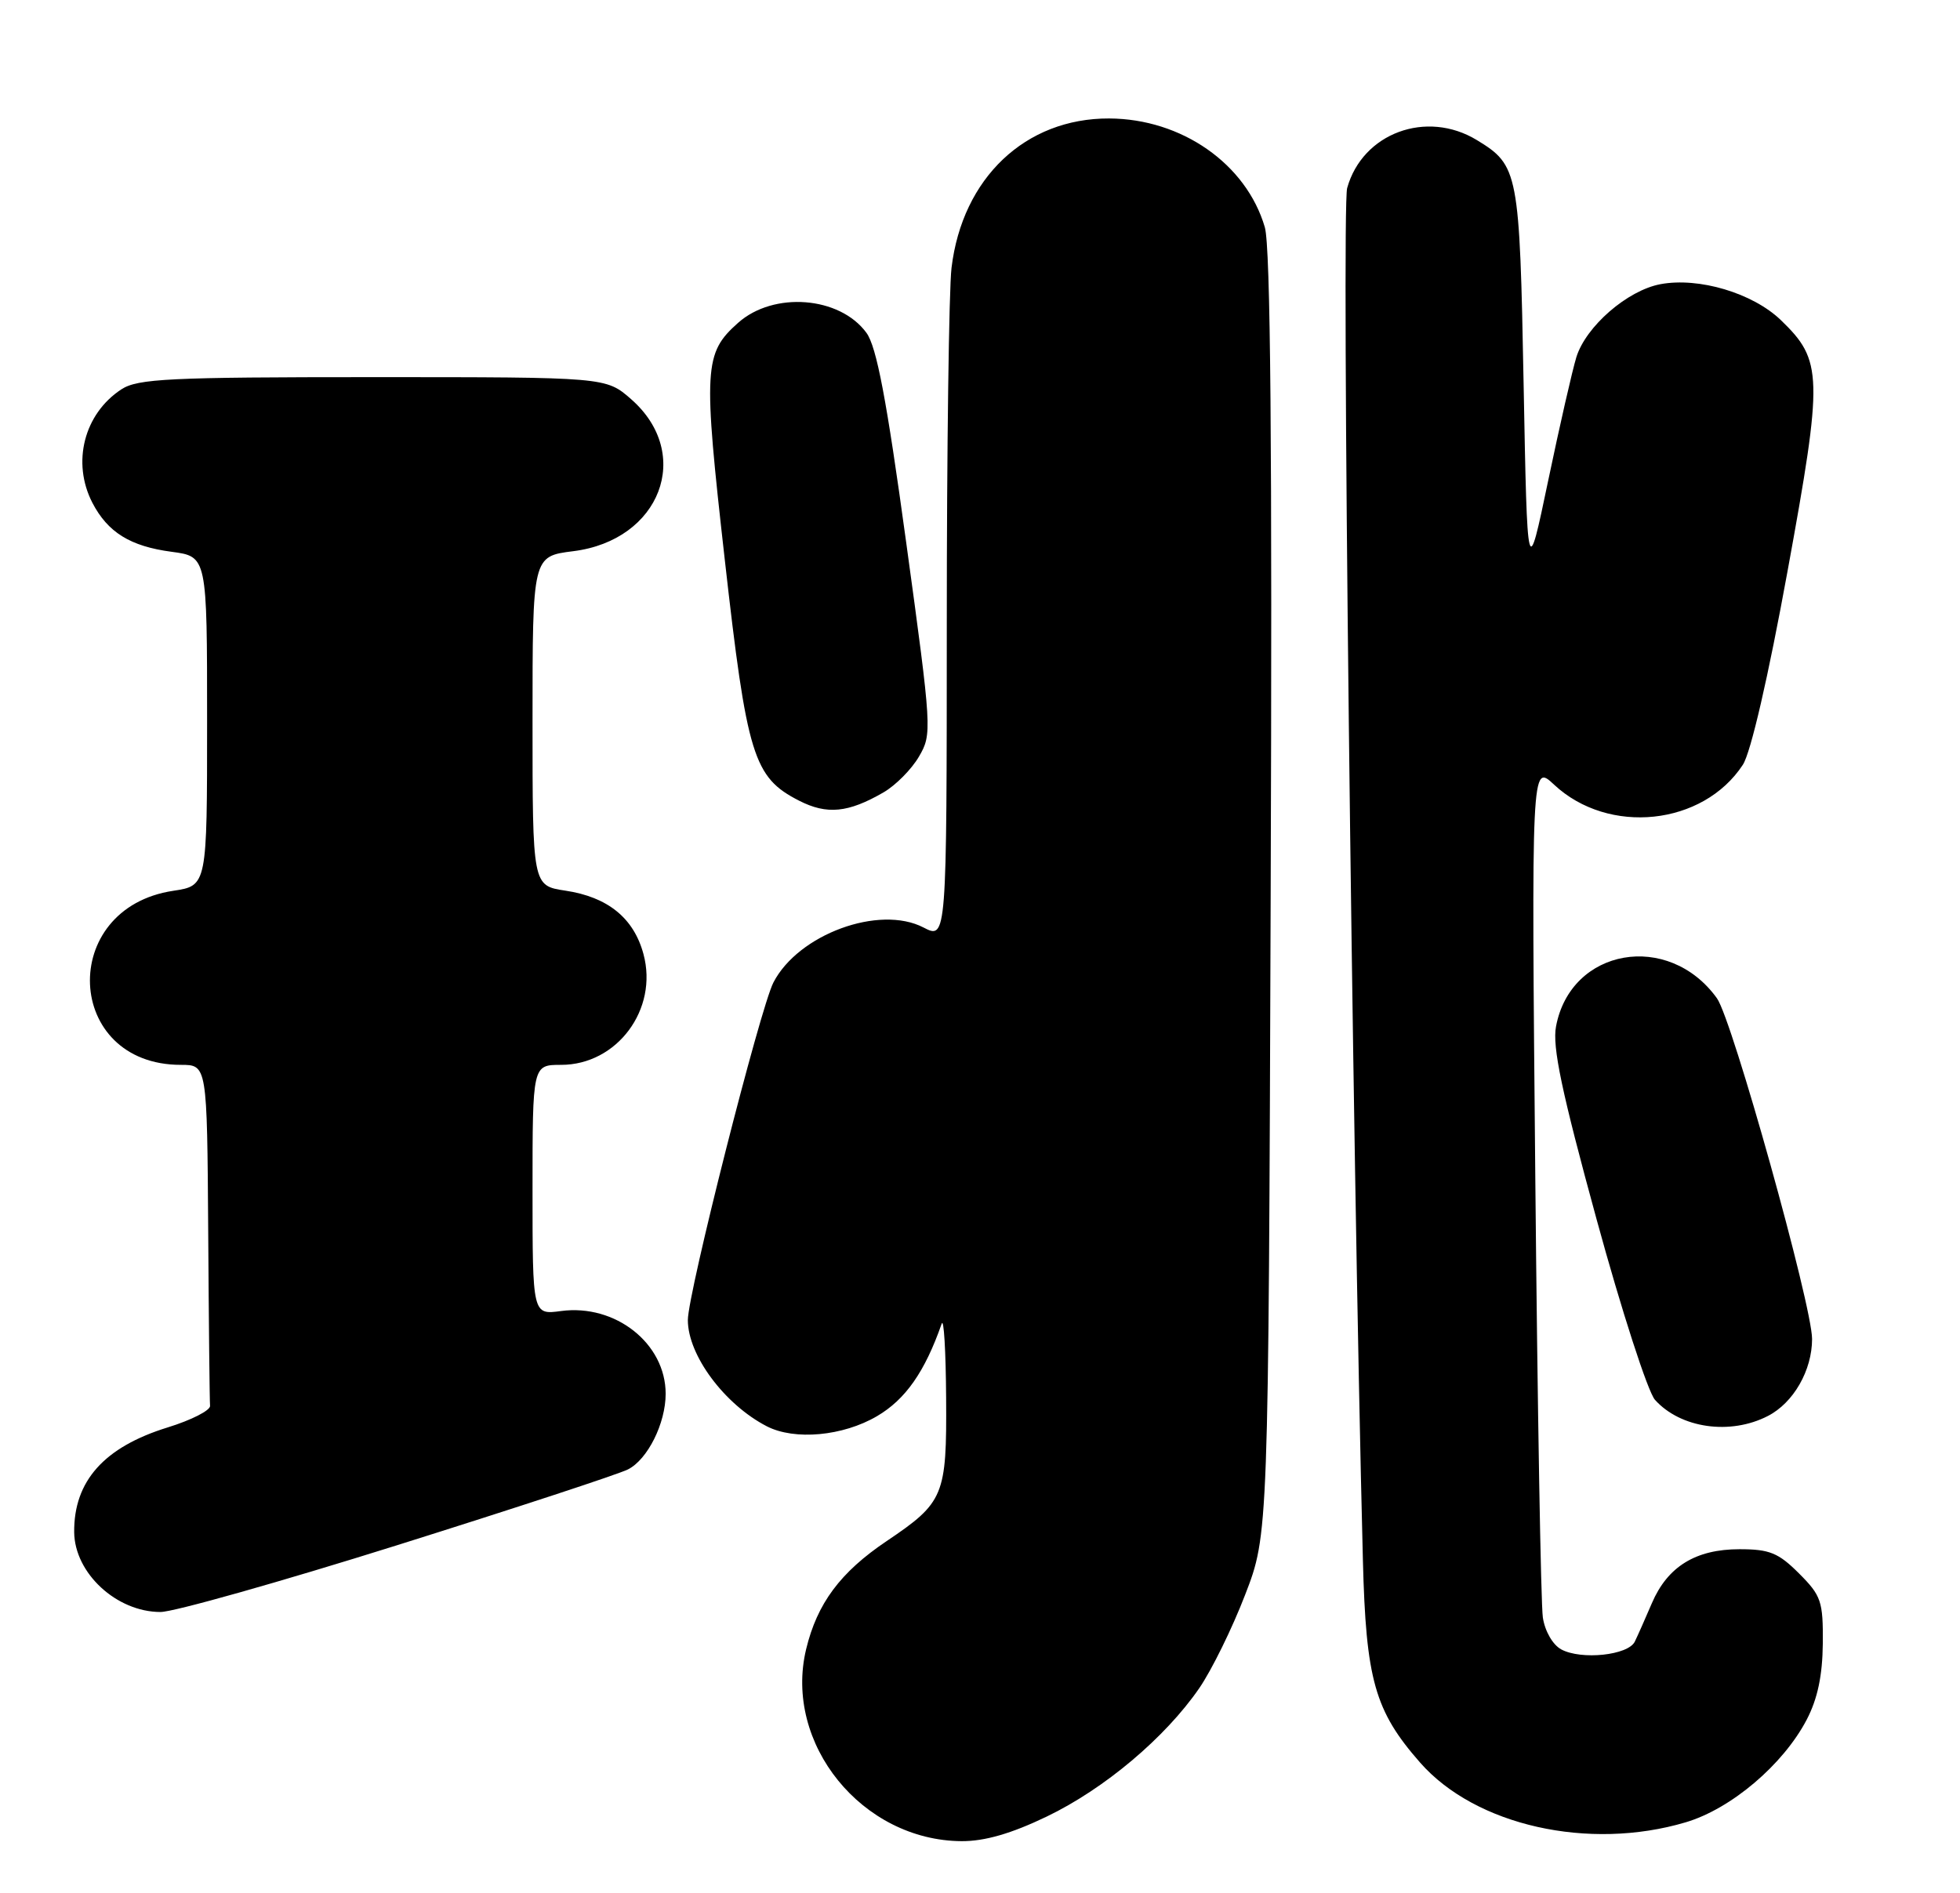 <?xml version="1.0" encoding="UTF-8" standalone="no"?>
<!DOCTYPE svg PUBLIC "-//W3C//DTD SVG 1.1//EN" "http://www.w3.org/Graphics/SVG/1.1/DTD/svg11.dtd" >
<svg xmlns="http://www.w3.org/2000/svg" xmlns:xlink="http://www.w3.org/1999/xlink" version="1.1" viewBox="0 0 265 256">
 <g >
 <path fill="currentColor"
d=" M 141.53 245.65 C 149.33 241.90 157.54 234.98 162.14 228.30 C 163.82 225.86 166.61 220.18 168.34 215.68 C 171.50 207.50 171.50 207.50 171.80 121.00 C 172.02 60.25 171.78 33.38 171.01 30.73 C 168.51 22.17 159.77 16.06 149.96 16.02 C 138.64 15.98 130.11 24.06 128.65 36.22 C 128.30 39.12 128.01 60.75 128.01 84.28 C 128.00 127.05 128.00 127.05 124.85 125.42 C 118.87 122.33 107.94 126.34 104.57 132.86 C 102.77 136.35 93.00 174.88 93.00 178.51 C 93.00 183.27 97.96 189.93 103.68 192.88 C 107.44 194.81 113.97 194.21 118.57 191.51 C 122.43 189.25 125.05 185.50 127.32 179.00 C 127.61 178.18 127.88 182.69 127.92 189.03 C 128.01 202.27 127.64 203.17 119.88 208.40 C 113.62 212.61 110.48 216.83 108.99 223.03 C 105.93 235.80 116.56 248.91 130.03 248.98 C 133.15 248.99 136.73 247.96 141.53 245.65 Z  M 227.91 246.43 C 234.06 244.61 241.10 238.63 244.28 232.54 C 245.74 229.74 246.41 226.58 246.45 222.27 C 246.50 216.54 246.24 215.78 243.23 212.77 C 240.45 209.99 239.25 209.50 235.19 209.50 C 229.26 209.50 225.46 211.85 223.34 216.80 C 222.47 218.83 221.43 221.18 221.03 222.00 C 220.13 223.84 213.81 224.51 211.09 223.05 C 209.94 222.43 208.88 220.59 208.60 218.74 C 208.33 216.96 207.87 190.24 207.58 159.37 C 207.05 103.24 207.05 103.24 210.12 106.11 C 217.48 112.99 230.25 111.65 235.64 103.42 C 236.71 101.79 239.07 91.57 241.69 77.20 C 246.51 50.80 246.45 48.75 240.77 43.28 C 236.97 39.63 229.70 37.46 224.50 38.43 C 220.02 39.27 214.42 44.14 213.13 48.30 C 212.59 50.06 210.87 57.58 209.32 65.00 C 206.50 78.50 206.50 78.50 206.00 52.00 C 205.46 23.21 205.30 22.37 199.69 18.95 C 192.87 14.79 184.20 18.00 182.14 25.44 C 181.37 28.23 182.80 153.36 184.27 211.00 C 184.68 227.14 185.87 231.37 192.01 238.36 C 199.49 246.88 214.82 250.32 227.91 246.43 Z  M 53.69 208.96 C 69.54 203.98 83.58 199.37 84.90 198.71 C 87.56 197.37 90.00 192.48 90.00 188.48 C 90.00 181.68 83.21 176.31 75.86 177.29 C 72.00 177.81 72.00 177.81 72.00 160.90 C 72.00 144.00 72.00 144.00 75.87 144.00 C 83.43 144.00 89.02 136.49 87.00 129.02 C 85.69 124.15 82.18 121.30 76.43 120.44 C 72.00 119.77 72.00 119.77 72.00 97.50 C 72.00 75.23 72.00 75.23 77.49 74.54 C 89.30 73.07 93.76 61.38 85.34 53.99 C 81.93 51.00 81.93 51.00 50.43 51.00 C 22.85 51.00 18.62 51.21 16.41 52.65 C 11.36 55.96 9.68 62.54 12.49 67.99 C 14.57 71.99 17.61 73.88 23.21 74.62 C 28.00 75.26 28.00 75.26 28.00 97.52 C 28.00 119.77 28.00 119.77 23.44 120.46 C 7.79 122.80 8.70 144.00 24.45 144.00 C 28.00 144.00 28.00 144.00 28.15 166.50 C 28.23 178.88 28.34 189.50 28.40 190.11 C 28.46 190.72 25.88 192.04 22.67 193.03 C 14.07 195.69 9.97 200.29 10.03 207.20 C 10.09 212.74 15.75 217.98 21.69 217.99 C 23.45 218.00 37.85 213.93 53.69 208.96 Z  M 239.03 191.48 C 242.49 189.70 245.00 185.31 245.00 181.07 C 245.00 176.53 234.21 137.88 232.14 135.00 C 225.59 125.89 212.36 128.21 210.38 138.81 C 209.86 141.54 211.15 147.66 215.86 164.87 C 219.24 177.24 222.80 188.23 223.76 189.30 C 227.22 193.15 233.94 194.11 239.03 191.48 Z  M 119.46 107.15 C 121.10 106.20 123.25 104.03 124.25 102.31 C 126.03 99.26 126.00 98.71 122.52 73.35 C 119.87 53.99 118.52 46.87 117.14 45.00 C 113.53 40.07 104.59 39.38 99.79 43.66 C 95.17 47.77 95.06 49.72 97.99 75.66 C 100.99 102.26 101.87 105.12 108.03 108.27 C 111.80 110.20 114.68 109.92 119.46 107.15 Z "/>
</g>
</svg>